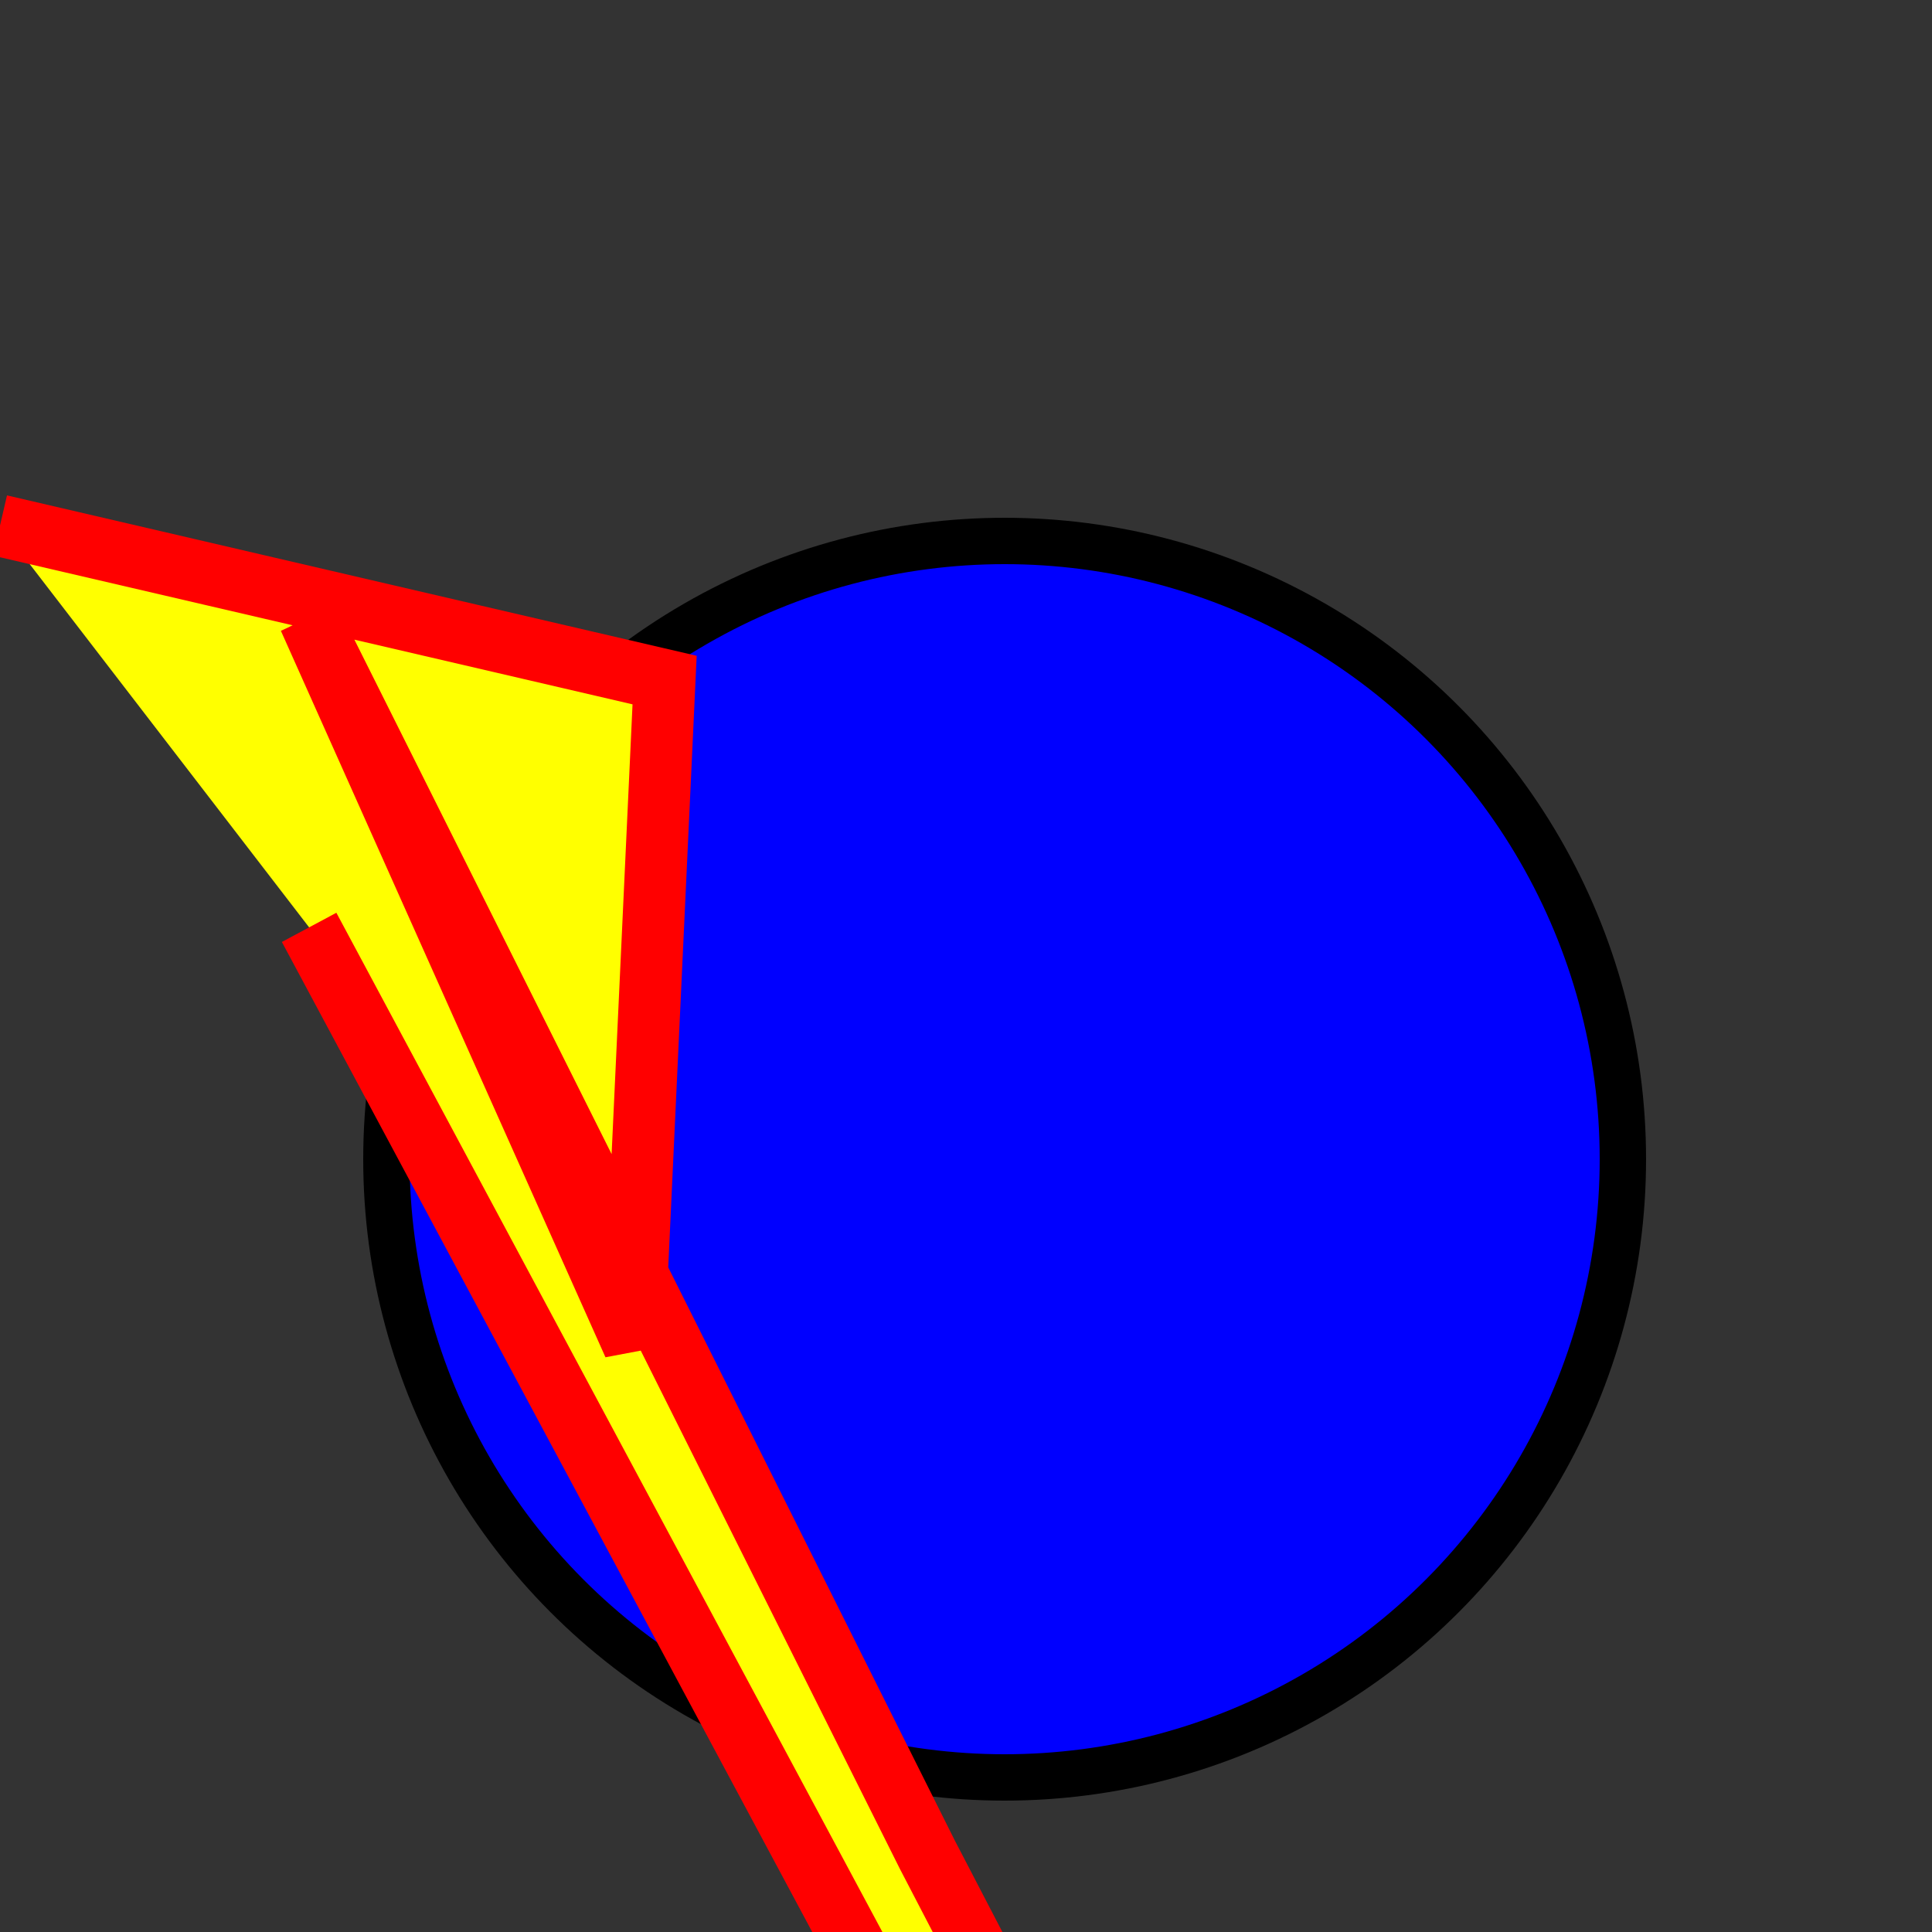<?xml version="1.0" encoding="utf-8"?>
<!DOCTYPE svg PUBLIC "-//W3C//DTD SVG 20010904//EN" "http://www.w3.org/TR/2001/REC-SVG-20010904/DTD/svg10.dtd">
<svg width="125px" height="125px" xml:lang="fr" xmlns="http://www.w3.org/2000/svg" xmlns:xlink="http://www.w3.org/1999/xlink">

    <rect width="100%" height="100%" fill="#333333" stroke="none"/>

    <circle cx="65" cy="75" r="40" stroke="black" stroke-width="3" fill="blue" />
    <polyline points="0,34 43,44 41,87 20,40 60,120 320,620 20,60" style="fill:yellow;stroke:red;stroke-width:4" />
</svg>
